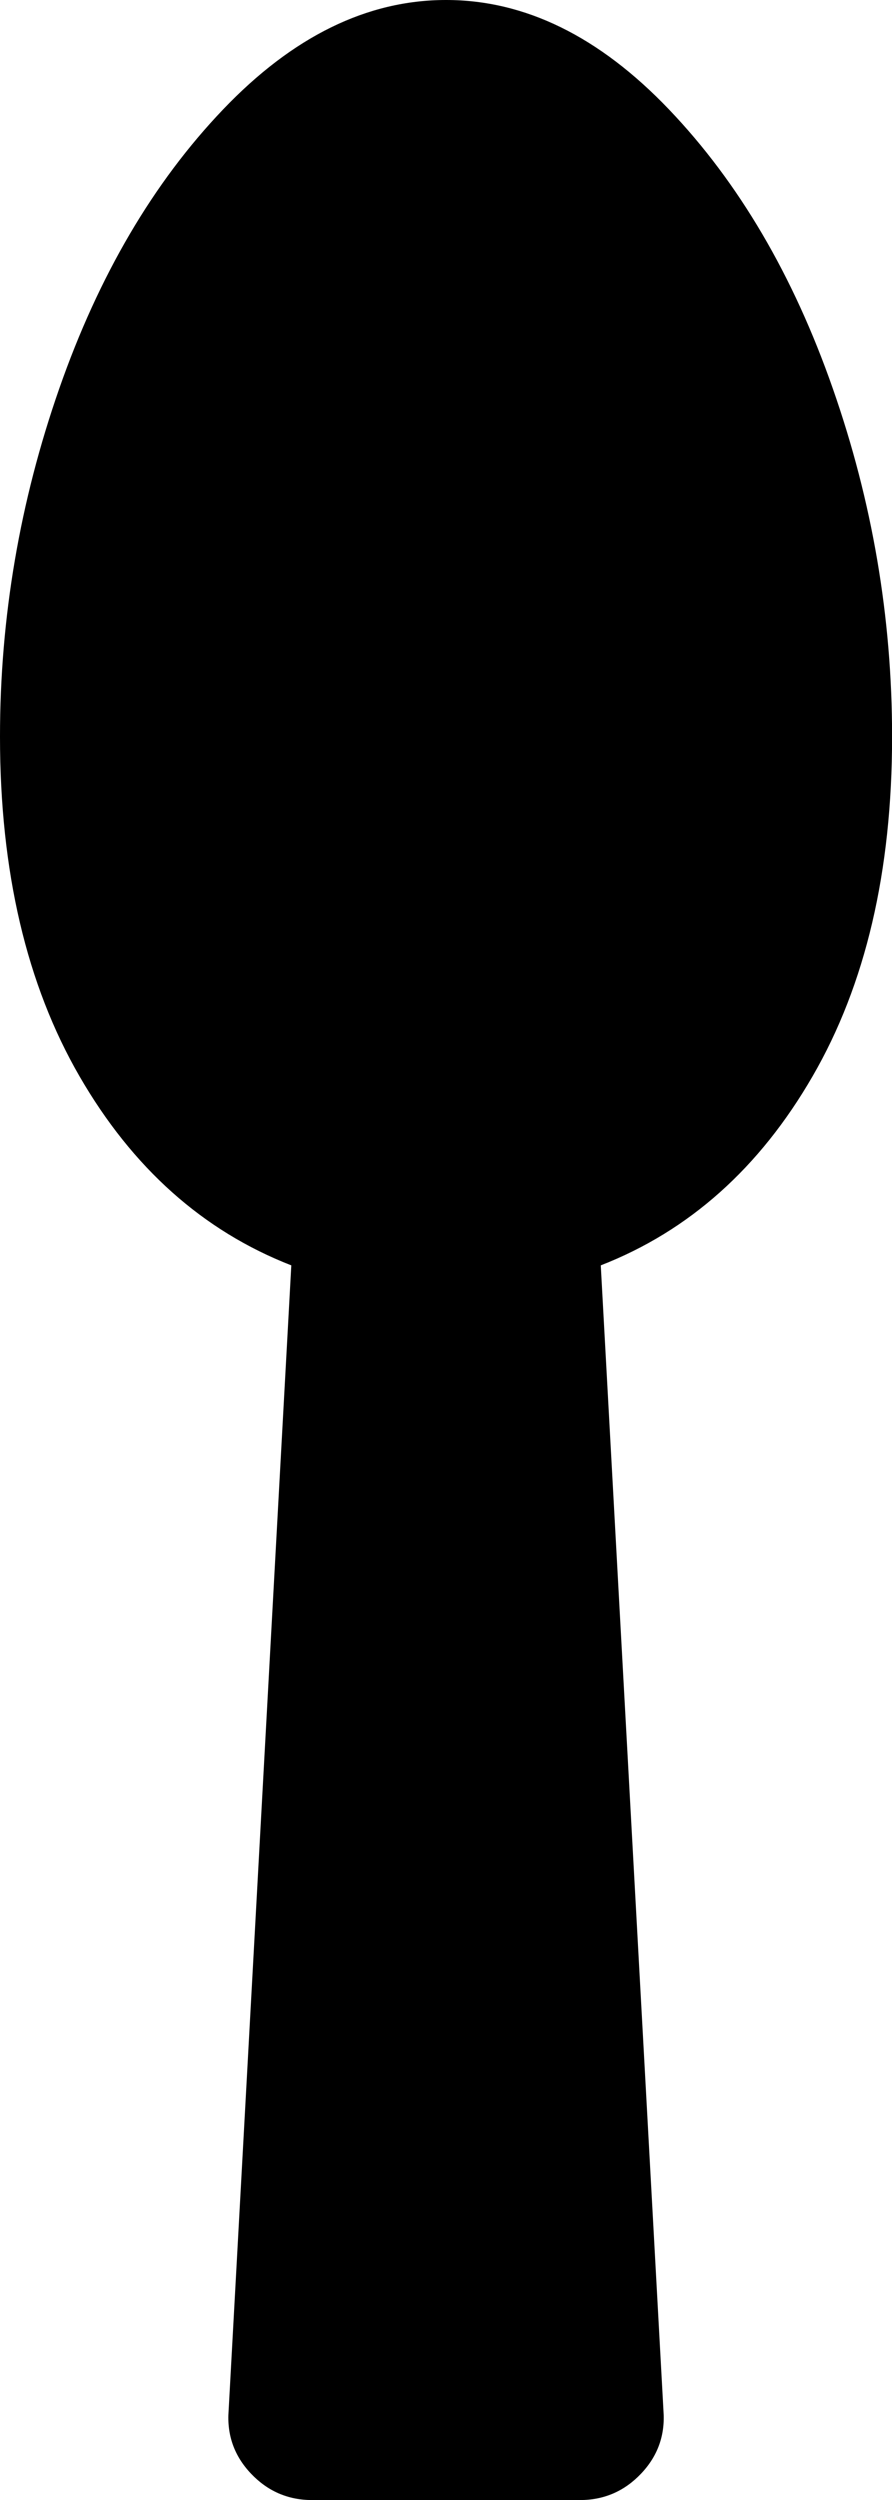 <svg width="10.714" height="30" viewBox="1.071 -55.714 10.714 30" xmlns="http://www.w3.org/2000/svg"><path d="M11.786 -46.875C11.786 -45.257 11.468 -43.898 10.831 -42.799C10.195 -41.699 9.347 -40.943 8.287 -40.53L9.04 -26.786C9.062 -26.496 8.973 -26.244 8.772 -26.032C8.571 -25.82 8.326 -25.714 8.036 -25.714L4.821 -25.714C4.531 -25.714 4.286 -25.82 4.085 -26.032C3.884 -26.244 3.795 -26.496 3.817 -26.786L4.57 -40.53C3.51 -40.943 2.662 -41.699 2.026 -42.799C1.39 -43.898 1.071 -45.257 1.071 -46.875C1.071 -48.304 1.309 -49.696 1.783 -51.052C2.257 -52.408 2.913 -53.524 3.75 -54.4C4.587 -55.276 5.48 -55.714 6.429 -55.714C7.377 -55.714 8.27 -55.276 9.107 -54.4C9.944 -53.524 10.6 -52.408 11.074 -51.052C11.549 -49.696 11.786 -48.304 11.786 -46.875ZM11.786 -46.875"></path></svg>